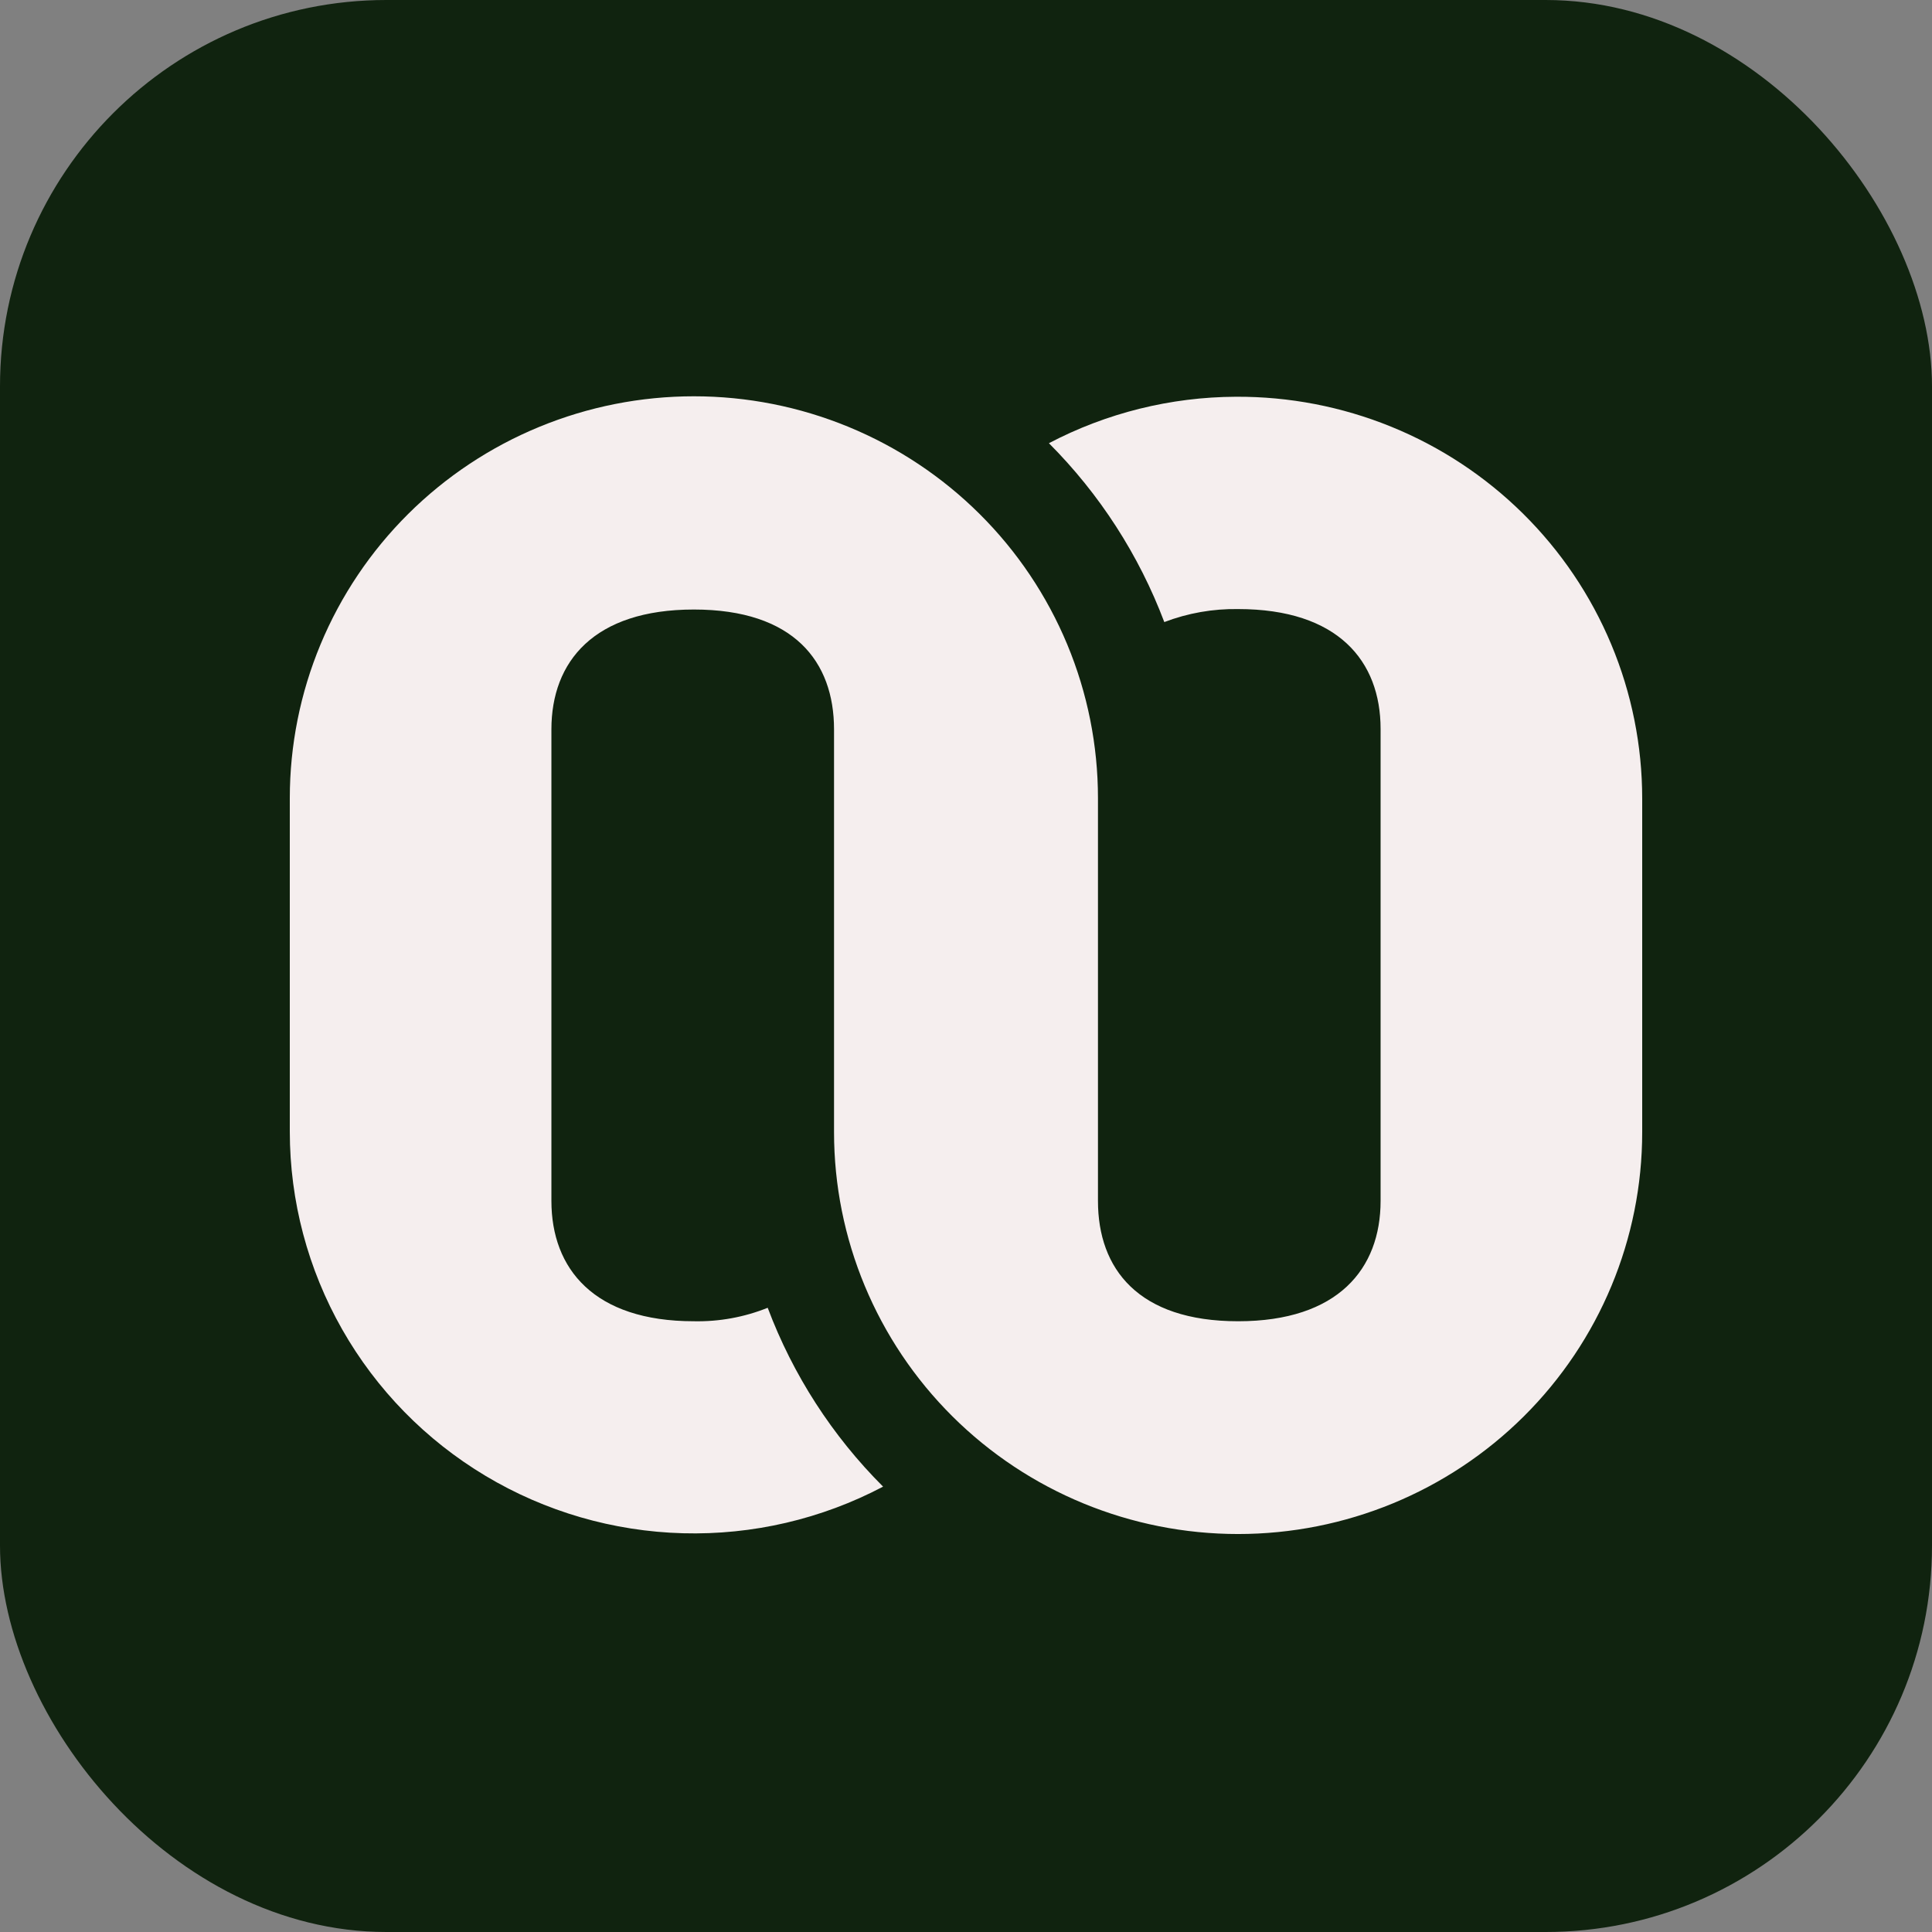 <svg xmlns="http://www.w3.org/2000/svg" version="1.1" xmlns:xlink="http://www.w3.org/1999/xlink" xmlns:svgjs="http://svgjs.com/svgjs" width="1000" height="1000"><rect width="100%" height="100%" fill="#808080" stroke="none"/><rect width="1000" height="1000" rx="200" ry="200" fill="#10230f"></rect><g transform="matrix(7,0,0,7,150,205.119)"><svg xmlns="http://www.w3.org/2000/svg" version="1.1" xmlns:xlink="http://www.w3.org/1999/xlink" xmlns:svgjs="http://svgjs.com/svgjs" width="100" height="85"><svg width="100" height="85" viewBox="0 0 100 85" fill="none" xmlns="http://www.w3.org/2000/svg">
  <path d="M69.948 0.034C65.132 0.055 60.391 1.234 56.131 3.469C59.882 7.229 62.79 11.737 64.663 16.695C66.404 16.03 68.257 15.704 70.121 15.733C77.513 15.733 80.656 19.58 80.656 24.596V59.497C80.656 64.512 77.513 68.394 70.121 68.394C62.729 68.394 59.758 64.512 59.758 59.497V29.714C59.758 25.812 58.985 21.948 57.484 18.343C55.982 14.738 53.782 11.462 51.007 8.703C48.232 5.944 44.938 3.755 41.313 2.262C37.688 0.768 33.803 0 29.879 0C25.955 0 22.07 0.768 18.445 2.262C14.82 3.755 11.526 5.944 8.751 8.703C5.977 11.462 3.776 14.738 2.274 18.343C0.773 21.948 -3.30751e-07 25.812 0 29.714V54.379C0.002 59.502 1.336 64.538 3.873 68.997C6.409 73.457 10.062 77.188 14.477 79.829C18.891 82.47 23.918 83.931 29.068 84.07C34.218 84.21 39.316 83.022 43.869 80.623C40.11 76.869 37.202 72.36 35.337 67.398C33.604 68.094 31.747 68.432 29.879 68.394C22.487 68.394 19.344 64.512 19.344 59.497V24.63C19.344 19.615 22.487 15.767 29.879 15.767C37.271 15.767 40.242 19.615 40.242 24.63V42.081V54.413C40.242 62.294 43.39 69.851 48.993 75.424C54.596 80.996 62.197 84.127 70.121 84.127C78.045 84.127 85.645 80.996 91.249 75.424C96.852 69.851 100 62.294 100 54.413V29.748C100 25.832 99.222 21.954 97.709 18.337C96.197 14.721 93.981 11.438 91.188 8.676C88.395 5.915 85.081 3.73 81.436 2.247C77.79 0.764 73.887 0.012 69.948 0.034Z" fill="#F5EEEE"></path>
</svg></svg></g></svg>